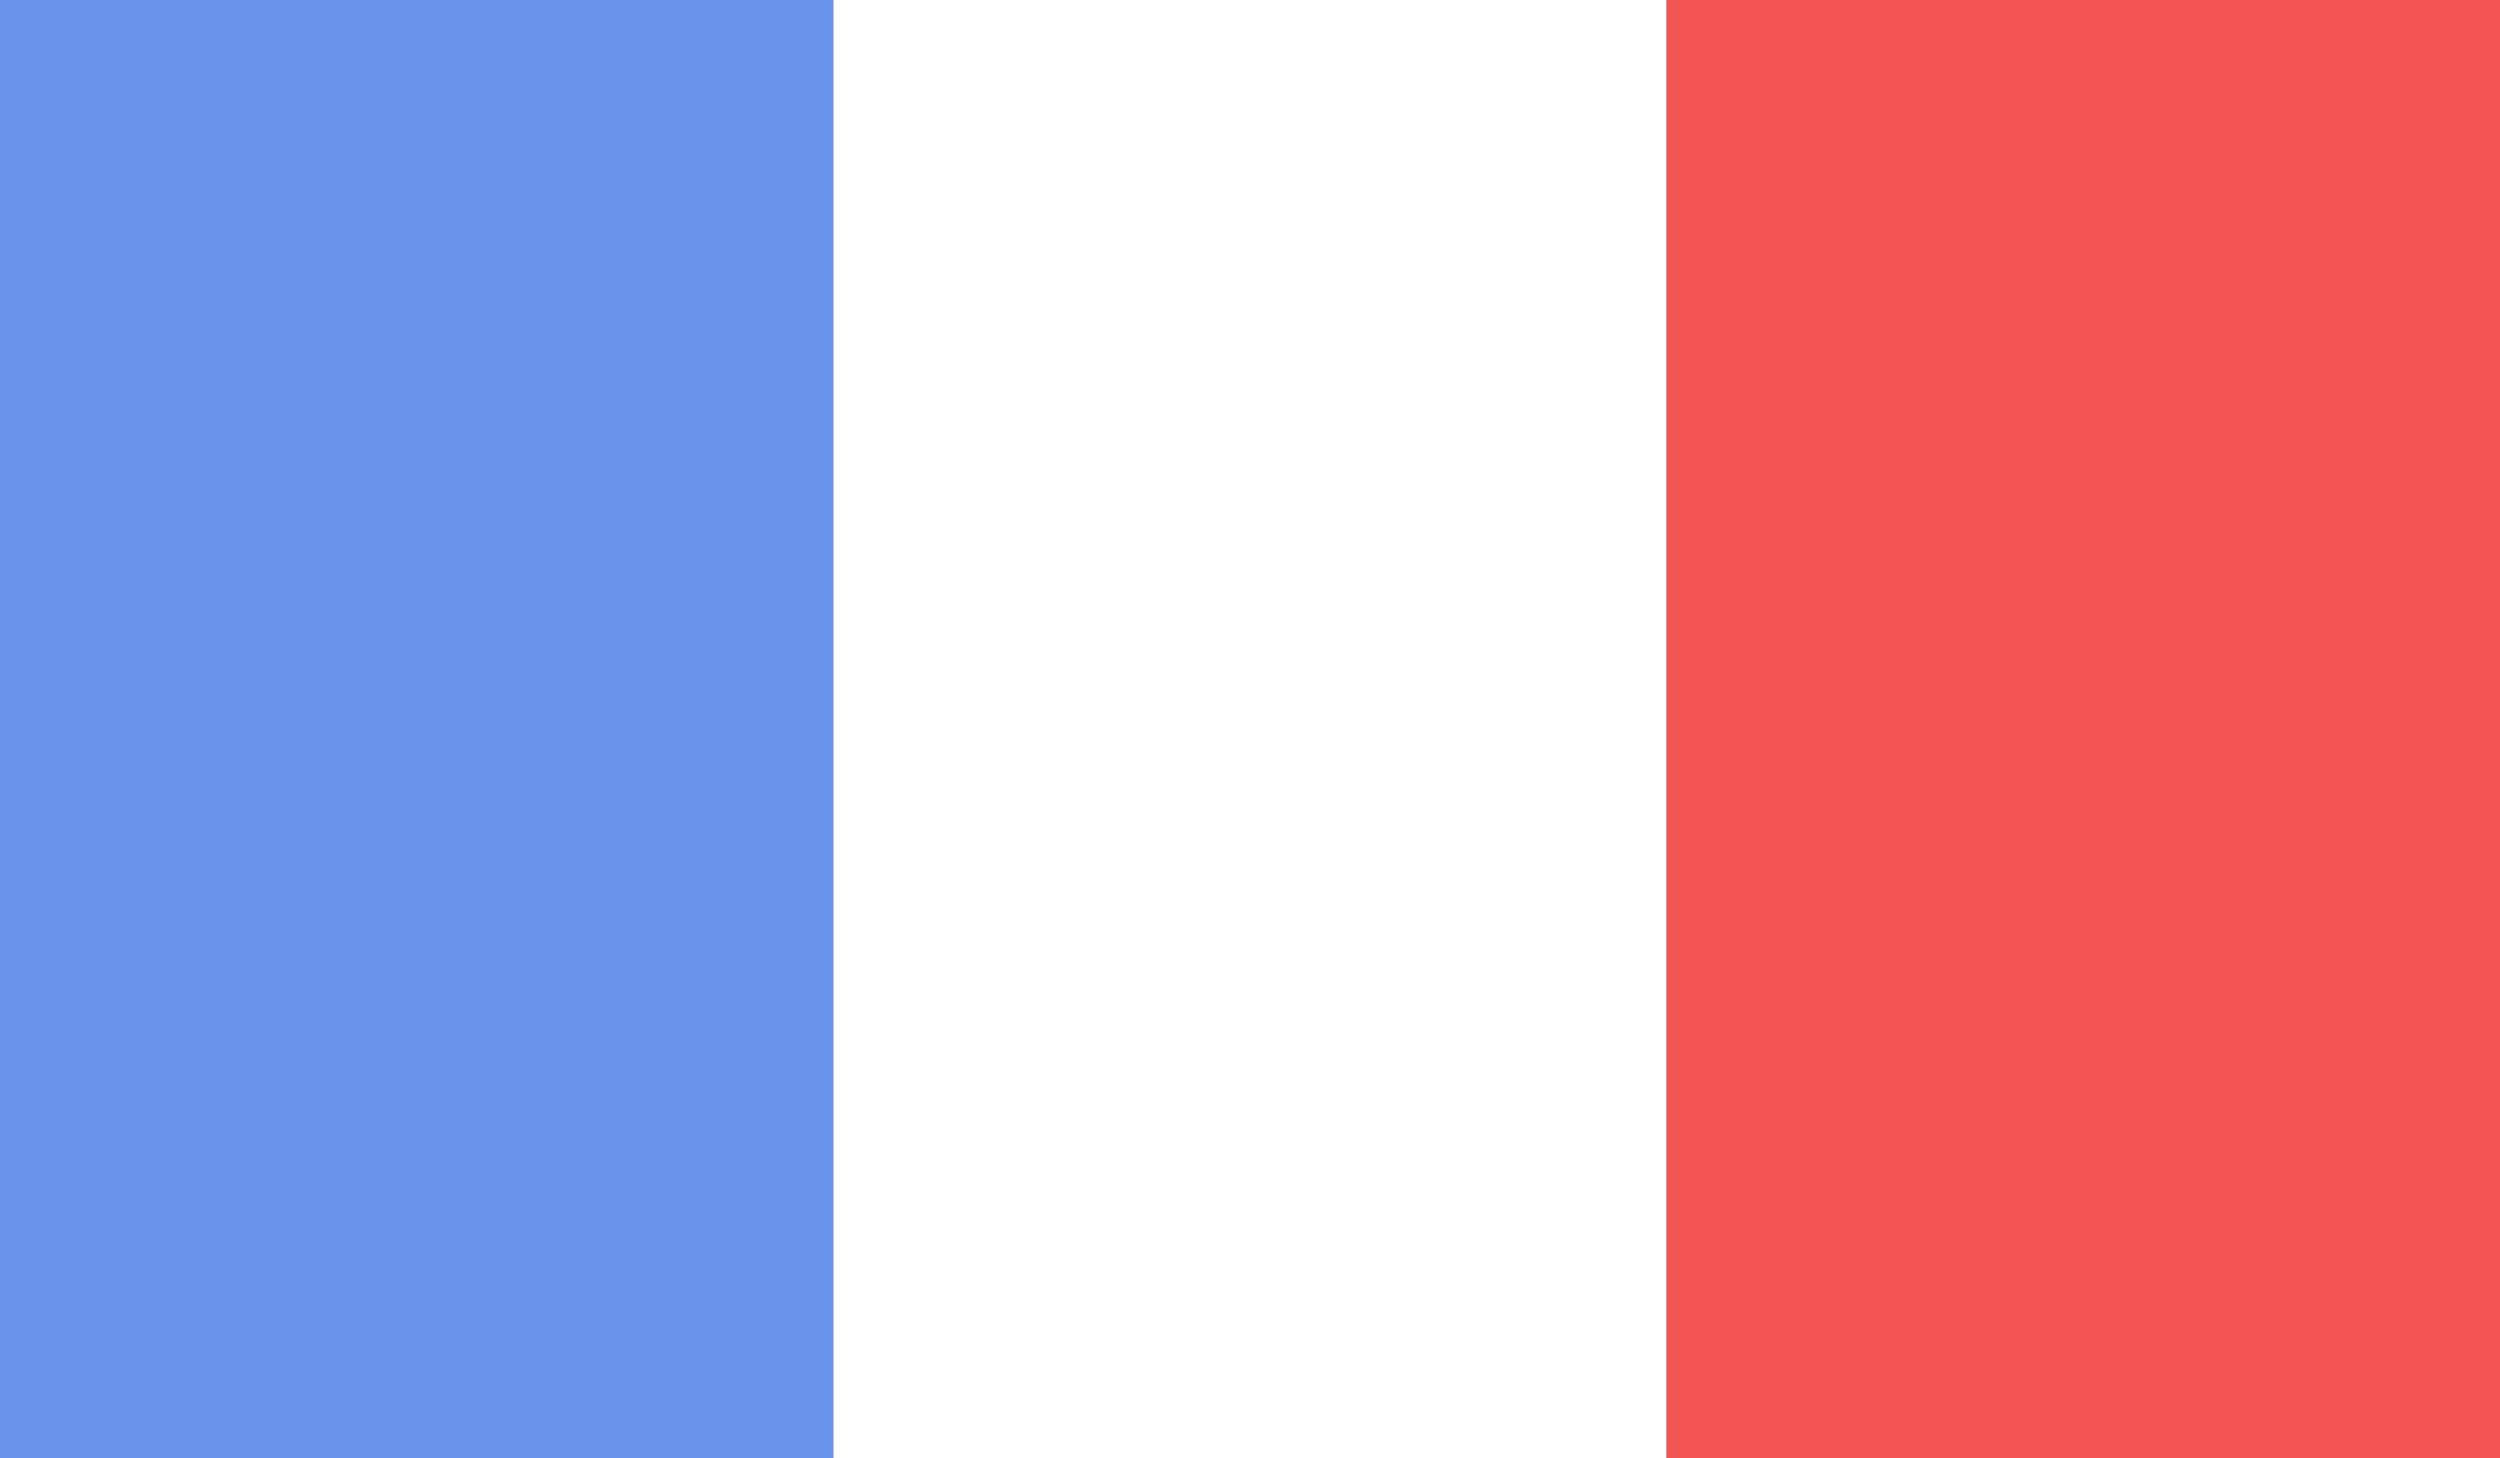 <svg width="24" height="14" viewBox="0 0 24 14" fill="none" xmlns="http://www.w3.org/2000/svg">
<rect x="0" y="0" width="24" height="14" fill="#333333" stroke="none"/>
<rect width="8" height="14" fill="#6794EA"/>
<rect x="8" width="8" height="14" fill="white"/>
<rect x="16" width="8" height="14" fill="#F35555"/>
</svg>
